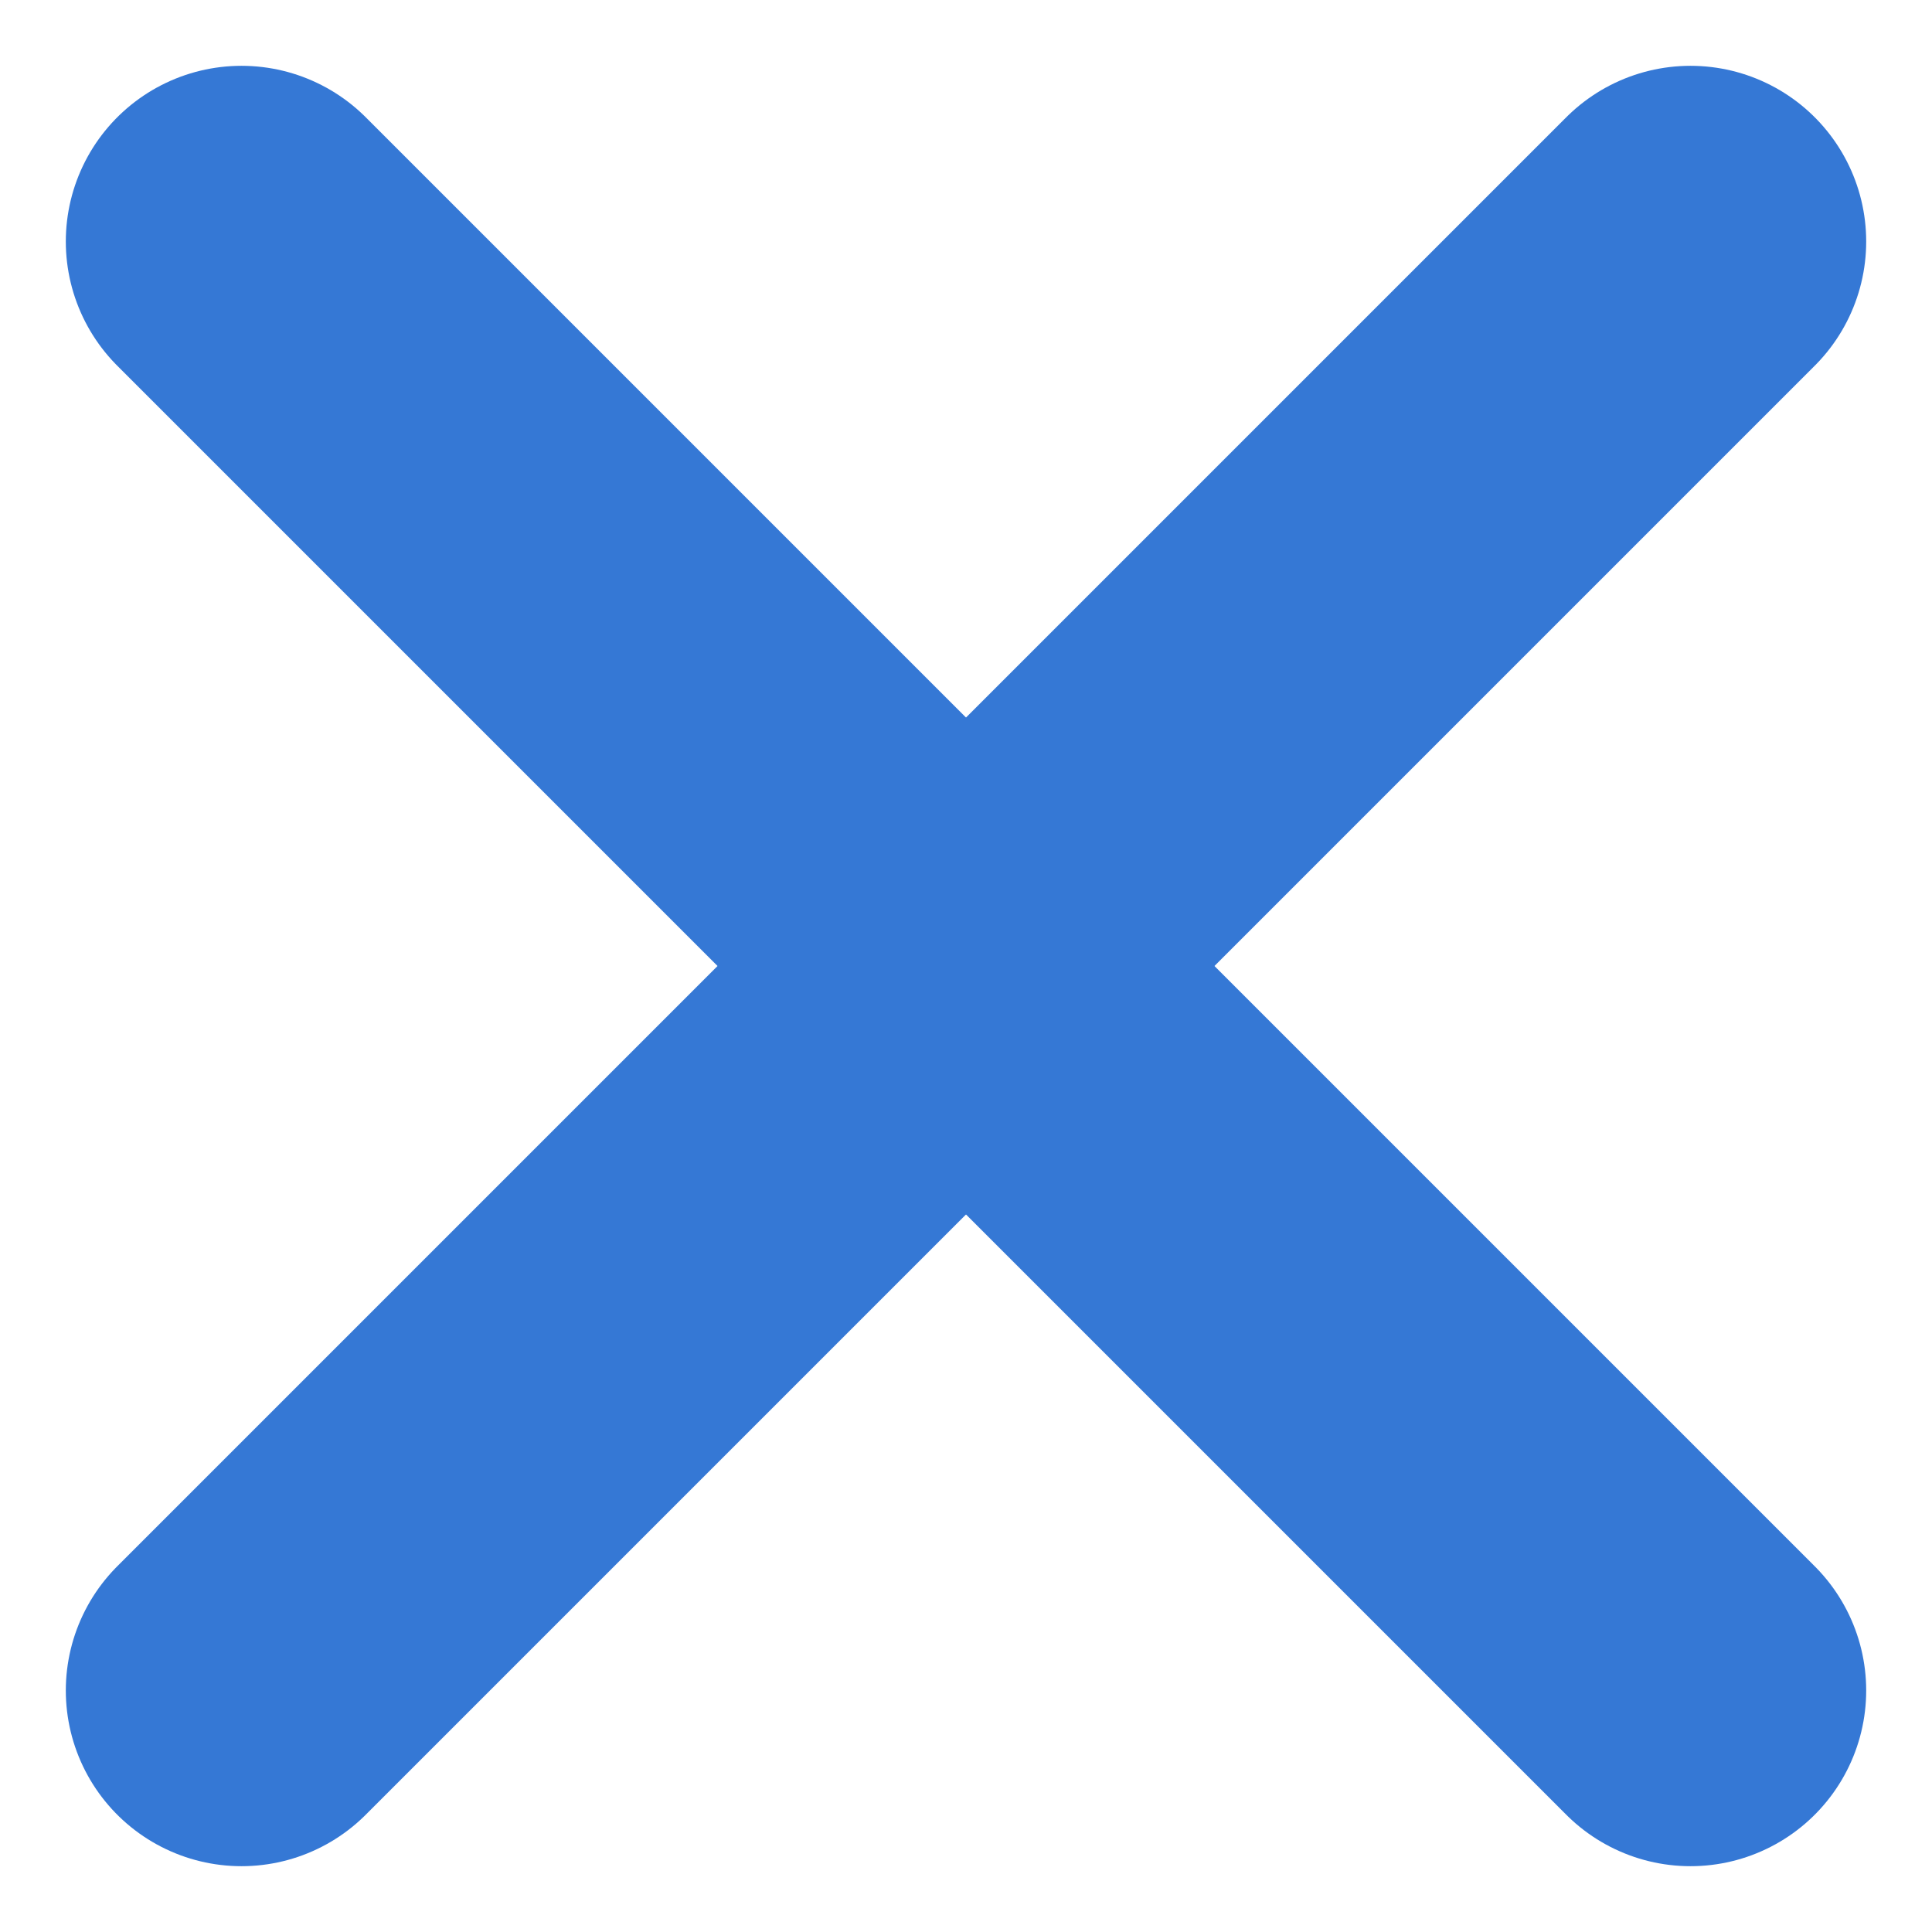 <svg xmlns="http://www.w3.org/2000/svg" width="8" height="8" viewBox="0 0 8 8">
    <g fill="none" fill-rule="evenodd" stroke="#3578D5" stroke-linecap="round" stroke-linejoin="round" stroke-width="1.455">
        <path d="M0 0L6 6" transform="translate(1 1)"/>
        <path d="M0 0L6 6" transform="translate(1 1) matrix(-1 0 0 1 6 0)"/>
    </g>
</svg>
